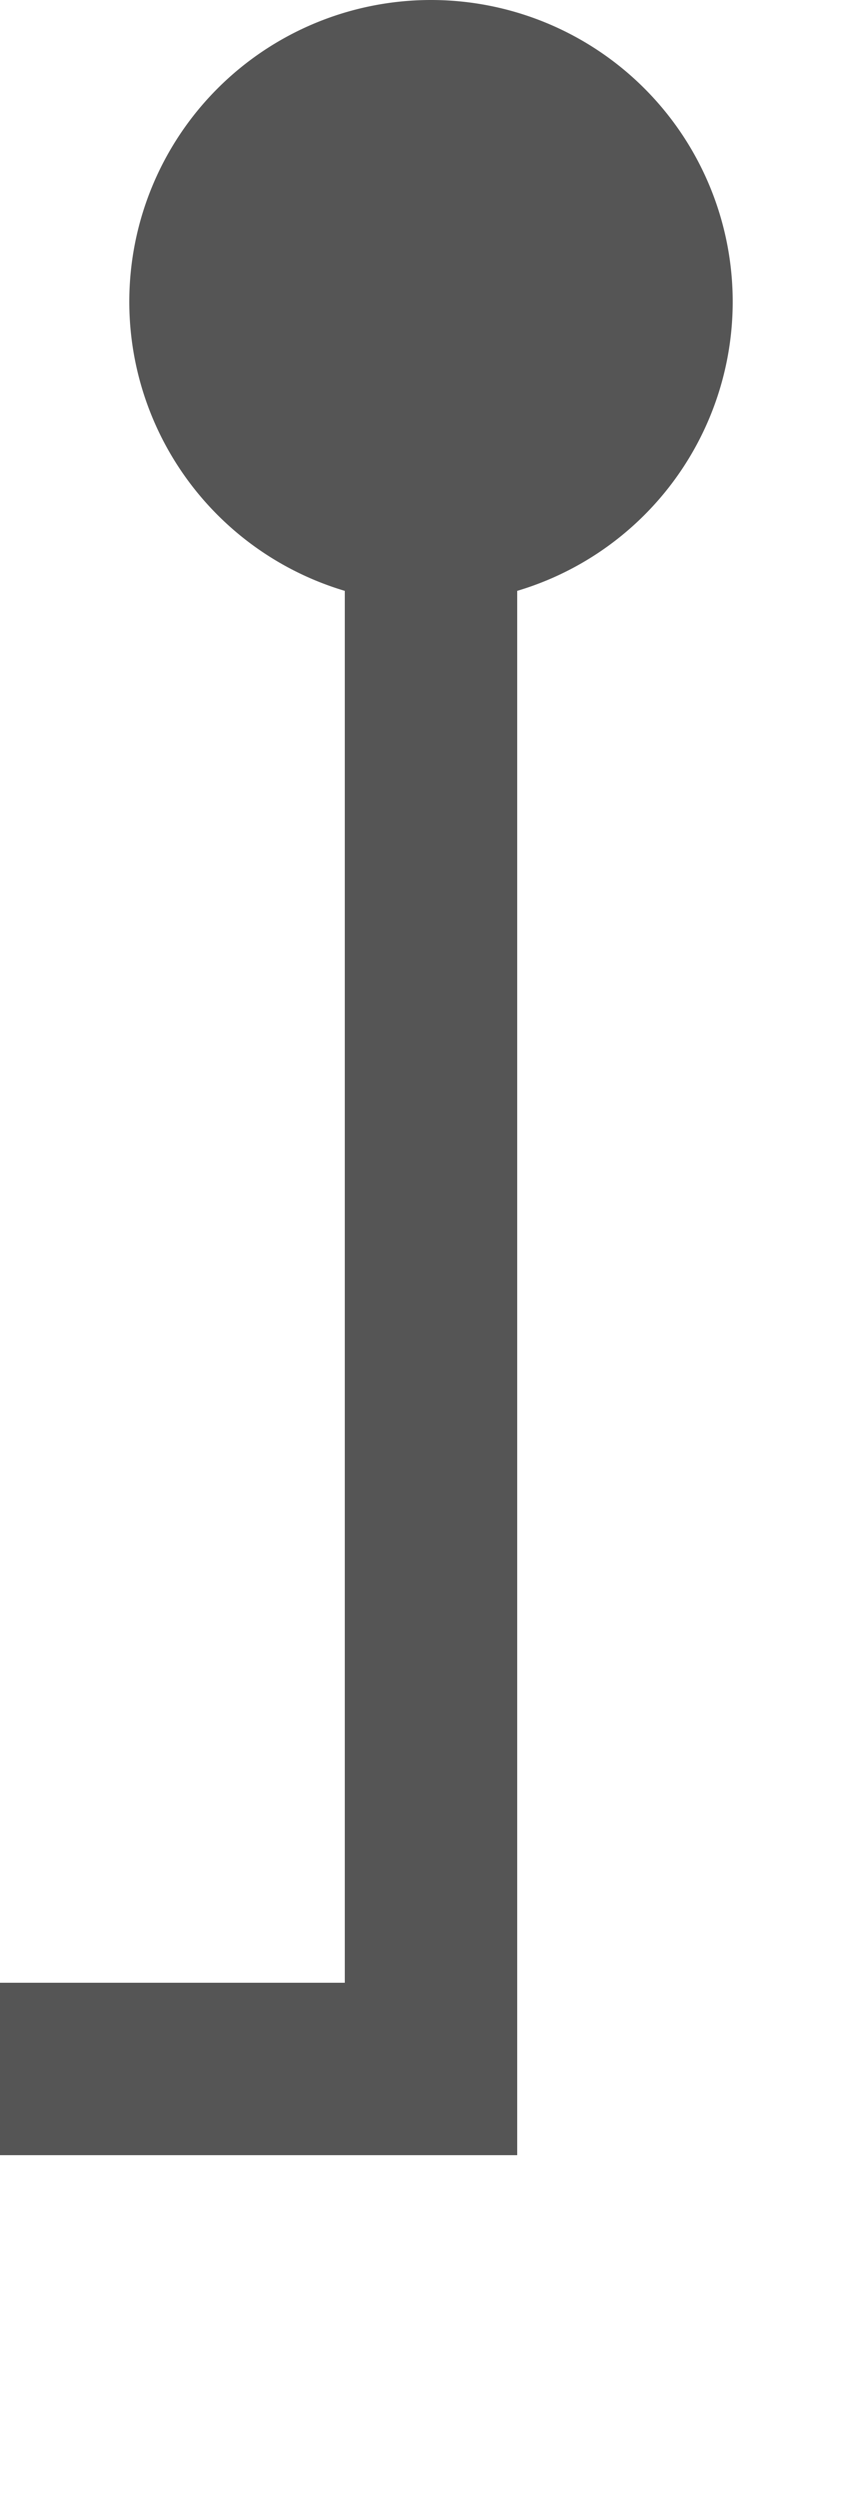 ﻿<?xml version="1.0" encoding="utf-8"?>
<svg version="1.1" xmlns:xlink="http://www.w3.org/1999/xlink" width="10px" height="29px" preserveAspectRatio="xMidYMin meet" viewBox="2014 4328  8 29" xmlns="http://www.w3.org/2000/svg">
  <path d="M 2018 4330  L 2018 4352  L 1736 4352  L 1736 4150  " stroke-width="2" stroke="#555555" fill="none" />
  <path d="M 2018 4328  A 3.5 3.5 0 0 0 2014.5 4331.5 A 3.5 3.5 0 0 0 2018 4335 A 3.5 3.5 0 0 0 2021.5 4331.5 A 3.5 3.5 0 0 0 2018 4328 Z M 1731.707 4155.107  L 1736 4150.814  L 1740.293 4155.107  L 1741.707 4153.693  L 1736.707 4148.693  L 1736 4147.986  L 1735.293 4148.693  L 1730.293 4153.693  L 1731.707 4155.107  Z " fill-rule="nonzero" fill="#555555" stroke="none" />
</svg>